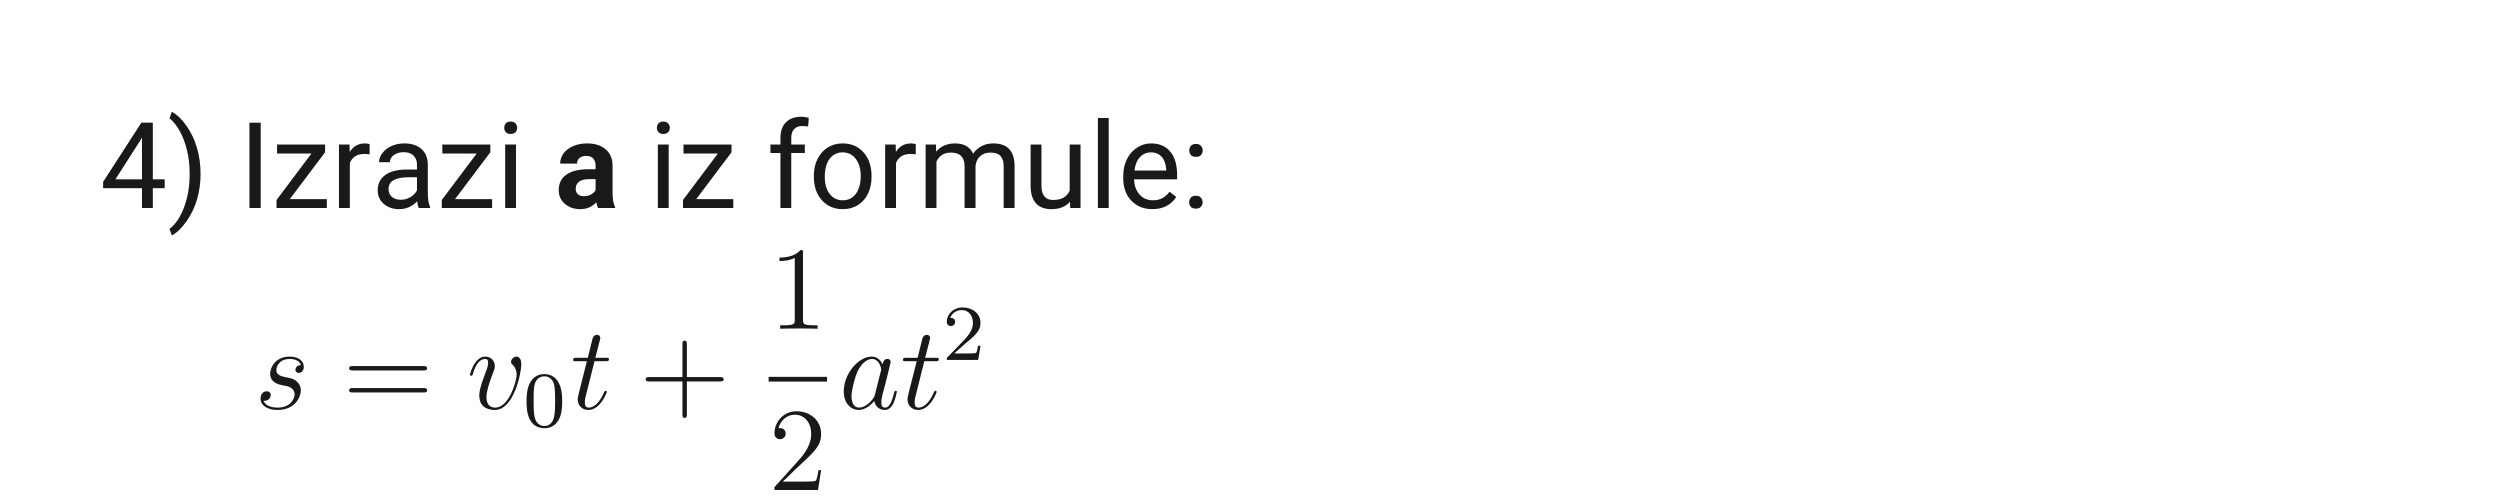 <svg xmlns="http://www.w3.org/2000/svg" xmlns:xlink="http://www.w3.org/1999/xlink" width="500" zoomAndPan="magnify" viewBox="0 0 375 75" height="100" preserveAspectRatio="xMidYMid meet" version="1.0"><defs><g/><clipPath id="8cd32fc05a"><path d="M 116 37.5 L 123 37.5 L 123 50 L 116 50 Z M 116 37.5 " clip-rule="nonzero"/></clipPath><clipPath id="aecc35be18"><path d="M 116 61 L 124 61 L 124 73.5 L 116 73.5 Z M 116 61 " clip-rule="nonzero"/></clipPath><clipPath id="e364a8b7be"><path d="M 142 46 L 147.75 46 L 147.75 54 L 142 54 Z M 142 46 " clip-rule="nonzero"/></clipPath></defs><path fill="#17191a" d="M 42.258 57.77 C 42.562 57.82 43.043 57.93 43.152 57.945 C 43.387 58.016 44.191 58.301 44.191 59.152 C 44.191 59.703 43.688 61.141 41.613 61.141 C 41.234 61.141 39.895 61.09 39.535 60.113 C 40.25 60.199 40.609 59.652 40.609 59.262 C 40.609 58.887 40.359 58.691 40 58.691 C 39.605 58.691 39.086 58.992 39.086 59.793 C 39.086 60.84 40.16 61.496 41.594 61.496 C 44.316 61.496 45.121 59.508 45.121 58.586 C 45.121 58.32 45.121 57.82 44.547 57.254 C 44.102 56.828 43.672 56.738 42.703 56.543 C 42.223 56.438 41.449 56.277 41.449 55.477 C 41.449 55.121 41.773 53.844 43.473 53.844 C 44.227 53.844 44.961 54.129 45.141 54.766 C 44.352 54.766 44.316 55.441 44.316 55.461 C 44.316 55.832 44.656 55.941 44.816 55.941 C 45.066 55.941 45.57 55.746 45.57 55 C 45.57 54.254 44.891 53.488 43.492 53.488 C 41.148 53.488 40.52 55.316 40.52 56.047 C 40.52 57.395 41.844 57.68 42.258 57.77 Z M 42.258 57.77 " fill-opacity="1" fill-rule="nonzero"/><path fill="#17191a" d="M 63.492 55.566 C 63.742 55.566 64.066 55.566 64.066 55.246 C 64.066 54.91 63.762 54.91 63.492 54.91 L 52.945 54.91 C 52.695 54.91 52.371 54.91 52.371 55.23 C 52.371 55.566 52.676 55.566 52.945 55.566 Z M 63.492 58.871 C 63.742 58.871 64.066 58.871 64.066 58.551 C 64.066 58.211 63.762 58.211 63.492 58.211 L 52.945 58.211 C 52.695 58.211 52.371 58.211 52.371 58.531 C 52.371 58.871 52.676 58.871 52.945 58.871 Z M 63.492 58.871 " fill-opacity="1" fill-rule="nonzero"/><path fill="#17191a" d="M 78.199 54.68 C 78.199 53.559 77.625 53.488 77.48 53.488 C 77.051 53.488 76.656 53.914 76.656 54.27 C 76.656 54.484 76.785 54.609 76.855 54.68 C 77.035 54.84 77.5 55.316 77.5 56.242 C 77.5 56.988 76.426 61.141 74.277 61.141 C 73.184 61.141 72.969 60.238 72.969 59.578 C 72.969 58.691 73.383 57.449 73.863 56.172 C 74.152 55.441 74.223 55.266 74.223 54.91 C 74.223 54.164 73.688 53.488 72.809 53.488 C 71.16 53.488 70.5 56.062 70.5 56.207 C 70.5 56.277 70.57 56.367 70.695 56.367 C 70.855 56.367 70.875 56.293 70.945 56.047 C 71.375 54.52 72.074 53.844 72.754 53.844 C 72.918 53.844 73.219 53.844 73.219 54.43 C 73.219 54.891 73.023 55.406 72.754 56.082 C 71.895 58.355 71.895 58.906 71.895 59.332 C 71.895 59.723 71.949 60.449 72.504 60.945 C 73.148 61.496 74.043 61.496 74.207 61.496 C 77.176 61.496 78.199 55.691 78.199 54.68 Z M 78.199 54.68 " fill-opacity="1" fill-rule="nonzero"/><path fill="#17191a" d="M 84.328 60.207 C 84.328 58.941 84.195 58.172 83.801 57.414 C 83.277 56.371 82.309 56.113 81.652 56.113 C 80.148 56.113 79.602 57.227 79.434 57.555 C 79.004 58.422 78.98 59.594 78.98 60.207 C 78.98 60.988 79.016 62.184 79.59 63.133 C 80.137 64.008 81.02 64.234 81.652 64.234 C 82.227 64.234 83.254 64.055 83.852 62.883 C 84.293 62.031 84.328 60.977 84.328 60.207 Z M 81.652 63.902 C 81.246 63.902 80.426 63.711 80.172 62.469 C 80.043 61.793 80.043 60.68 80.043 60.066 C 80.043 59.25 80.043 58.422 80.172 57.77 C 80.426 56.562 81.355 56.445 81.652 56.445 C 82.059 56.445 82.883 56.645 83.121 57.723 C 83.266 58.375 83.266 59.262 83.266 60.066 C 83.266 60.766 83.266 61.828 83.121 62.492 C 82.871 63.734 82.047 63.902 81.652 63.902 Z M 81.652 63.902 " fill-opacity="1" fill-rule="nonzero"/><path fill="#17191a" d="M 89.176 54.18 L 90.824 54.18 C 91.164 54.18 91.344 54.18 91.344 53.863 C 91.344 53.668 91.234 53.668 90.879 53.668 L 89.301 53.668 L 89.965 51.074 C 90.035 50.824 90.035 50.789 90.035 50.664 C 90.035 50.383 89.805 50.223 89.57 50.223 C 89.426 50.223 89.016 50.273 88.871 50.844 L 88.172 53.668 L 86.492 53.668 C 86.133 53.668 85.973 53.668 85.973 54.004 C 85.973 54.18 86.098 54.18 86.438 54.18 L 88.031 54.18 L 86.848 58.871 C 86.707 59.492 86.652 59.668 86.652 59.898 C 86.652 60.734 87.242 61.496 88.246 61.496 C 90.055 61.496 91.02 58.906 91.02 58.781 C 91.02 58.676 90.949 58.621 90.84 58.621 C 90.805 58.621 90.734 58.621 90.699 58.691 C 90.68 58.711 90.664 58.727 90.535 59.012 C 90.16 59.898 89.336 61.141 88.301 61.141 C 87.762 61.141 87.727 60.699 87.727 60.309 C 87.727 60.289 87.727 59.953 87.781 59.738 Z M 89.176 54.18 " fill-opacity="1" fill-rule="nonzero"/><path fill="#17191a" d="M 103.031 57.219 L 107.973 57.219 C 108.223 57.219 108.547 57.219 108.547 56.898 C 108.547 56.562 108.242 56.562 107.973 56.562 L 103.031 56.562 L 103.031 51.66 C 103.031 51.41 103.031 51.094 102.707 51.094 C 102.367 51.094 102.367 51.395 102.367 51.66 L 102.367 56.562 L 97.426 56.562 C 97.176 56.562 96.855 56.562 96.855 56.879 C 96.855 57.219 97.16 57.219 97.426 57.219 L 102.367 57.219 L 102.367 62.117 C 102.367 62.367 102.367 62.688 102.691 62.688 C 103.031 62.688 103.031 62.387 103.031 62.117 Z M 103.031 57.219 " fill-opacity="1" fill-rule="nonzero"/><g clip-path="url(#8cd32fc05a)"><path fill="#17191a" d="M 120.449 37.926 C 120.449 37.52 120.449 37.5 120.09 37.5 C 119.66 37.98 118.766 38.637 116.922 38.637 L 116.922 39.152 C 117.332 39.152 118.227 39.152 119.215 38.691 L 119.215 47.941 C 119.215 48.582 119.16 48.793 117.582 48.793 L 117.027 48.793 L 117.027 49.309 C 117.512 49.273 119.25 49.273 119.84 49.273 C 120.43 49.273 122.148 49.273 122.633 49.309 L 122.633 48.793 L 122.078 48.793 C 120.504 48.793 120.449 48.582 120.449 47.941 Z M 120.449 37.926 " fill-opacity="1" fill-rule="nonzero"/></g><path fill="#17191a" d="M 115.293 56.527 L 124.059 56.527 L 124.059 57.238 L 115.293 57.238 Z M 115.293 56.527 " fill-opacity="1" fill-rule="nonzero"/><g clip-path="url(#aecc35be18)"><path fill="#17191a" d="M 123.168 70.516 L 122.777 70.516 C 122.723 70.82 122.578 71.797 122.398 72.078 C 122.273 72.238 121.254 72.238 120.719 72.238 L 117.406 72.238 C 117.887 71.832 118.98 70.695 119.445 70.27 C 122.168 67.781 123.168 66.859 123.168 65.102 C 123.168 63.059 121.539 61.691 119.465 61.691 C 117.387 61.691 116.168 63.449 116.168 64.977 C 116.168 65.883 116.957 65.883 117.012 65.883 C 117.387 65.883 117.852 65.617 117.852 65.047 C 117.852 64.551 117.512 64.215 117.012 64.215 C 116.848 64.215 116.812 64.215 116.762 64.23 C 117.102 63.023 118.066 62.207 119.23 62.207 C 120.754 62.207 121.684 63.469 121.684 65.102 C 121.684 66.609 120.805 67.926 119.785 69.062 L 116.168 73.074 L 116.168 73.5 L 122.703 73.5 Z M 123.168 70.516 " fill-opacity="1" fill-rule="nonzero"/></g><path fill="#17191a" d="M 131.234 59.207 C 131.148 59.508 131.148 59.543 130.895 59.883 C 130.504 60.379 129.715 61.141 128.871 61.141 C 128.141 61.141 127.727 60.484 127.727 59.438 C 127.727 58.461 128.281 56.473 128.621 55.727 C 129.23 54.484 130.074 53.844 130.77 53.844 C 131.953 53.844 132.184 55.301 132.184 55.441 C 132.184 55.461 132.133 55.691 132.113 55.727 Z M 132.383 54.66 C 132.184 54.199 131.703 53.488 130.77 53.488 C 128.746 53.488 126.562 56.082 126.562 58.711 C 126.562 60.469 127.602 61.496 128.82 61.496 C 129.805 61.496 130.645 60.734 131.148 60.148 C 131.324 61.195 132.168 61.496 132.703 61.496 C 133.242 61.496 133.672 61.176 133.992 60.539 C 134.281 59.934 134.531 58.852 134.531 58.781 C 134.531 58.691 134.461 58.621 134.352 58.621 C 134.191 58.621 134.172 58.711 134.102 58.977 C 133.832 60.023 133.492 61.141 132.758 61.141 C 132.238 61.141 132.203 60.68 132.203 60.324 C 132.203 59.918 132.258 59.723 132.418 59.027 C 132.543 58.586 132.633 58.195 132.777 57.68 C 133.438 55.016 133.602 54.375 133.602 54.27 C 133.602 54.023 133.402 53.828 133.133 53.828 C 132.562 53.828 132.418 54.449 132.383 54.66 Z M 132.383 54.66 " fill-opacity="1" fill-rule="nonzero"/><path fill="#17191a" d="M 138.648 54.18 L 140.297 54.18 C 140.637 54.18 140.816 54.18 140.816 53.863 C 140.816 53.668 140.707 53.668 140.352 53.668 L 138.773 53.668 L 139.438 51.074 C 139.508 50.824 139.508 50.789 139.508 50.664 C 139.508 50.383 139.277 50.223 139.043 50.223 C 138.898 50.223 138.488 50.273 138.344 50.844 L 137.645 53.668 L 135.965 53.668 C 135.605 53.668 135.445 53.668 135.445 54.004 C 135.445 54.18 135.57 54.18 135.91 54.18 L 137.504 54.18 L 136.32 58.871 C 136.18 59.492 136.125 59.668 136.125 59.898 C 136.125 60.734 136.715 61.496 137.719 61.496 C 139.527 61.496 140.492 58.906 140.492 58.781 C 140.492 58.676 140.422 58.621 140.312 58.621 C 140.277 58.621 140.207 58.621 140.172 58.691 C 140.152 58.711 140.137 58.727 140.008 59.012 C 139.633 59.898 138.809 61.141 137.77 61.141 C 137.234 61.141 137.199 60.699 137.199 60.309 C 137.199 60.289 137.199 59.953 137.254 59.738 Z M 138.648 54.18 " fill-opacity="1" fill-rule="nonzero"/><g clip-path="url(#e364a8b7be)"><path fill="#17191a" d="M 144.746 51.574 C 144.938 51.395 145.438 51.004 145.629 50.84 C 146.371 50.164 147.074 49.516 147.074 48.438 C 147.074 47.027 145.879 46.117 144.387 46.117 C 142.957 46.117 142.012 47.195 142.012 48.246 C 142.012 48.828 142.48 48.91 142.645 48.91 C 142.895 48.91 143.266 48.734 143.266 48.281 C 143.266 47.668 142.668 47.668 142.527 47.668 C 142.871 46.805 143.672 46.508 144.258 46.508 C 145.367 46.508 145.941 47.441 145.941 48.438 C 145.941 49.668 145.07 50.566 143.66 52 L 142.156 53.539 C 142.012 53.668 142.012 53.691 142.012 53.988 L 146.727 53.988 L 147.074 51.871 L 146.703 51.871 C 146.668 52.105 146.574 52.699 146.43 52.922 C 146.359 53.02 145.449 53.02 145.258 53.02 L 143.137 53.02 Z M 144.746 51.574 " fill-opacity="1" fill-rule="nonzero"/></g><g fill="#17191a" fill-opacity="1"><g transform="translate(15, 31.2)"><g><path d="M 7.922 -4.297 L 9.703 -4.297 L 9.703 -2.969 L 7.922 -2.969 L 7.922 0 L 6.297 0 L 6.297 -2.969 L 0.469 -2.969 L 0.469 -3.922 L 6.203 -12.797 L 7.922 -12.797 Z M 2.312 -4.297 L 6.297 -4.297 L 6.297 -10.578 L 6.094 -10.219 Z M 2.312 -4.297 "/></g></g></g><g fill="#17191a" fill-opacity="1"><g transform="translate(25.101, 31.2)"><g><path d="M 4.984 -5.109 C 4.984 -3.797 4.812 -2.539 4.469 -1.344 C 4.125 -0.145 3.598 0.957 2.891 1.969 C 2.191 2.977 1.453 3.695 0.672 4.125 L 0.328 3.141 C 1.234 2.441 1.957 1.367 2.5 -0.078 C 3.051 -1.535 3.332 -3.156 3.344 -4.938 L 3.344 -5.219 C 3.344 -6.445 3.211 -7.586 2.953 -8.641 C 2.703 -9.703 2.348 -10.648 1.891 -11.484 C 1.43 -12.328 0.91 -12.984 0.328 -13.453 L 0.672 -14.438 C 1.453 -14.008 2.191 -13.297 2.891 -12.297 C 3.586 -11.297 4.109 -10.191 4.453 -8.984 C 4.805 -7.773 4.984 -6.484 4.984 -5.109 Z M 4.984 -5.109 "/></g></g></g><g fill="#17191a" fill-opacity="1"><g transform="translate(31.355, 31.2)"><g/></g></g><g fill="#17191a" fill-opacity="1"><g transform="translate(35.808, 31.2)"><g><path d="M 3.297 0 L 1.609 0 L 1.609 -12.797 L 3.297 -12.797 Z M 3.297 0 "/></g></g></g><g fill="#17191a" fill-opacity="1"><g transform="translate(40.7, 31.2)"><g><path d="M 2.766 -1.328 L 8.328 -1.328 L 8.328 0 L 0.781 0 L 0.781 -1.203 L 6.016 -8.172 L 0.859 -8.172 L 0.859 -9.516 L 8.062 -9.516 L 8.062 -8.359 Z M 2.766 -1.328 "/></g></g></g><g fill="#17191a" fill-opacity="1"><g transform="translate(49.615, 31.2)"><g><path d="M 5.828 -8.047 C 5.578 -8.086 5.312 -8.109 5.031 -8.109 C 3.957 -8.109 3.234 -7.656 2.859 -6.75 L 2.859 0 L 1.234 0 L 1.234 -9.516 L 2.812 -9.516 L 2.844 -8.406 C 3.375 -9.258 4.129 -9.688 5.109 -9.688 C 5.422 -9.688 5.66 -9.645 5.828 -9.562 Z M 5.828 -8.047 "/></g></g></g><g fill="#17191a" fill-opacity="1"><g transform="translate(55.702, 31.2)"><g><path d="M 7.109 0 C 7.016 -0.188 6.938 -0.52 6.875 -1 C 6.113 -0.219 5.211 0.172 4.172 0.172 C 3.234 0.172 2.461 -0.094 1.859 -0.625 C 1.254 -1.156 0.953 -1.828 0.953 -2.641 C 0.953 -3.629 1.328 -4.395 2.078 -4.938 C 2.836 -5.488 3.898 -5.766 5.266 -5.766 L 6.844 -5.766 L 6.844 -6.516 C 6.844 -7.078 6.672 -7.523 6.328 -7.859 C 5.992 -8.203 5.492 -8.375 4.828 -8.375 C 4.254 -8.375 3.77 -8.227 3.375 -7.938 C 2.977 -7.645 2.781 -7.289 2.781 -6.875 L 1.156 -6.875 C 1.156 -7.344 1.32 -7.797 1.656 -8.234 C 1.988 -8.68 2.441 -9.035 3.016 -9.297 C 3.598 -9.555 4.238 -9.688 4.938 -9.688 C 6.031 -9.688 6.883 -9.41 7.5 -8.859 C 8.125 -8.316 8.445 -7.562 8.469 -6.594 L 8.469 -2.219 C 8.469 -1.352 8.582 -0.66 8.812 -0.141 L 8.812 0 Z M 4.406 -1.234 C 4.914 -1.234 5.398 -1.363 5.859 -1.625 C 6.316 -1.895 6.645 -2.238 6.844 -2.656 L 6.844 -4.609 L 5.578 -4.609 C 3.578 -4.609 2.578 -4.023 2.578 -2.859 C 2.578 -2.348 2.75 -1.945 3.094 -1.656 C 3.438 -1.375 3.875 -1.234 4.406 -1.234 Z M 4.406 -1.234 "/></g></g></g><g fill="#17191a" fill-opacity="1"><g transform="translate(65.487, 31.2)"><g><path d="M 2.766 -1.328 L 8.328 -1.328 L 8.328 0 L 0.781 0 L 0.781 -1.203 L 6.016 -8.172 L 0.859 -8.172 L 0.859 -9.516 L 8.062 -9.516 L 8.062 -8.359 Z M 2.766 -1.328 "/></g></g></g><g fill="#17191a" fill-opacity="1"><g transform="translate(74.402, 31.2)"><g><path d="M 3 0 L 1.375 0 L 1.375 -9.516 L 3 -9.516 Z M 1.234 -12.031 C 1.234 -12.289 1.312 -12.508 1.469 -12.688 C 1.633 -12.875 1.875 -12.969 2.188 -12.969 C 2.508 -12.969 2.754 -12.875 2.922 -12.688 C 3.086 -12.508 3.172 -12.289 3.172 -12.031 C 3.172 -11.77 3.086 -11.551 2.922 -11.375 C 2.754 -11.195 2.508 -11.109 2.188 -11.109 C 1.875 -11.109 1.633 -11.195 1.469 -11.375 C 1.312 -11.551 1.234 -11.77 1.234 -12.031 Z M 1.234 -12.031 "/></g></g></g><g fill="#17191a" fill-opacity="1"><g transform="translate(78.767, 31.2)"><g/></g></g><g fill="#17191a" fill-opacity="1"><g transform="translate(83.215, 31.2)"><g><path d="M 6.484 0 C 6.367 -0.227 6.285 -0.516 6.234 -0.859 C 5.617 -0.172 4.816 0.172 3.828 0.172 C 2.898 0.172 2.129 -0.094 1.516 -0.625 C 0.898 -1.164 0.594 -1.848 0.594 -2.672 C 0.594 -3.68 0.969 -4.453 1.719 -4.984 C 2.469 -5.523 3.547 -5.801 4.953 -5.812 L 6.125 -5.812 L 6.125 -6.359 C 6.125 -6.797 6.008 -7.145 5.781 -7.406 C 5.562 -7.676 5.207 -7.812 4.719 -7.812 C 4.289 -7.812 3.953 -7.707 3.703 -7.5 C 3.461 -7.289 3.344 -7.008 3.344 -6.656 L 0.812 -6.656 C 0.812 -7.207 0.977 -7.719 1.312 -8.188 C 1.656 -8.656 2.133 -9.02 2.75 -9.281 C 3.375 -9.551 4.078 -9.688 4.859 -9.688 C 6.023 -9.688 6.953 -9.391 7.641 -8.797 C 8.328 -8.211 8.672 -7.383 8.672 -6.312 L 8.672 -2.203 C 8.68 -1.297 8.805 -0.613 9.047 -0.156 L 9.047 0 Z M 4.391 -1.766 C 4.766 -1.766 5.109 -1.848 5.422 -2.016 C 5.734 -2.18 5.969 -2.406 6.125 -2.688 L 6.125 -4.328 L 5.172 -4.328 C 3.898 -4.328 3.223 -3.883 3.141 -3 L 3.141 -2.859 C 3.141 -2.535 3.25 -2.27 3.469 -2.062 C 3.695 -1.863 4.004 -1.766 4.391 -1.766 Z M 4.391 -1.766 "/></g></g></g><g fill="#17191a" fill-opacity="1"><g transform="translate(92.848, 31.2)"><g/></g></g><g fill="#17191a" fill-opacity="1"><g transform="translate(97.301, 31.2)"><g><path d="M 3 0 L 1.375 0 L 1.375 -9.516 L 3 -9.516 Z M 1.234 -12.031 C 1.234 -12.289 1.312 -12.508 1.469 -12.688 C 1.633 -12.875 1.875 -12.969 2.188 -12.969 C 2.508 -12.969 2.754 -12.875 2.922 -12.688 C 3.086 -12.508 3.172 -12.289 3.172 -12.031 C 3.172 -11.77 3.086 -11.551 2.922 -11.375 C 2.754 -11.195 2.508 -11.109 2.188 -11.109 C 1.875 -11.109 1.633 -11.195 1.469 -11.375 C 1.312 -11.551 1.234 -11.77 1.234 -12.031 Z M 1.234 -12.031 "/></g></g></g><g fill="#17191a" fill-opacity="1"><g transform="translate(101.666, 31.2)"><g><path d="M 2.766 -1.328 L 8.328 -1.328 L 8.328 0 L 0.781 0 L 0.781 -1.203 L 6.016 -8.172 L 0.859 -8.172 L 0.859 -9.516 L 8.062 -9.516 L 8.062 -8.359 Z M 2.766 -1.328 "/></g></g></g><g fill="#17191a" fill-opacity="1"><g transform="translate(110.581, 31.2)"><g/></g></g><g fill="#17191a" fill-opacity="1"><g transform="translate(115.034, 31.2)"><g><path d="M 2.031 0 L 2.031 -8.25 L 0.531 -8.25 L 0.531 -9.516 L 2.031 -9.516 L 2.031 -10.484 C 2.031 -11.504 2.301 -12.289 2.844 -12.844 C 3.395 -13.406 4.164 -13.688 5.156 -13.688 C 5.531 -13.688 5.906 -13.633 6.281 -13.531 L 6.188 -12.219 C 5.914 -12.27 5.625 -12.297 5.312 -12.297 C 4.781 -12.297 4.367 -12.141 4.078 -11.828 C 3.797 -11.523 3.656 -11.086 3.656 -10.516 L 3.656 -9.516 L 5.688 -9.516 L 5.688 -8.25 L 3.656 -8.25 L 3.656 0 Z M 2.031 0 "/></g></g></g><g fill="#17191a" fill-opacity="1"><g transform="translate(121.279, 31.2)"><g><path d="M 0.797 -4.844 C 0.797 -5.77 0.977 -6.602 1.344 -7.344 C 1.719 -8.094 2.227 -8.672 2.875 -9.078 C 3.531 -9.484 4.273 -9.688 5.109 -9.688 C 6.41 -9.688 7.457 -9.238 8.25 -8.344 C 9.051 -7.445 9.453 -6.254 9.453 -4.766 L 9.453 -4.656 C 9.453 -3.727 9.273 -2.895 8.922 -2.156 C 8.566 -1.426 8.062 -0.852 7.406 -0.438 C 6.75 -0.031 5.992 0.172 5.141 0.172 C 3.848 0.172 2.801 -0.273 2 -1.172 C 1.195 -2.066 0.797 -3.254 0.797 -4.734 Z M 2.438 -4.656 C 2.438 -3.594 2.68 -2.742 3.172 -2.109 C 3.66 -1.473 4.316 -1.156 5.141 -1.156 C 5.961 -1.156 6.613 -1.477 7.094 -2.125 C 7.582 -2.77 7.828 -3.676 7.828 -4.844 C 7.828 -5.883 7.578 -6.727 7.078 -7.375 C 6.586 -8.02 5.93 -8.344 5.109 -8.344 C 4.305 -8.344 3.66 -8.023 3.172 -7.391 C 2.68 -6.754 2.438 -5.844 2.438 -4.656 Z M 2.438 -4.656 "/></g></g></g><g fill="#17191a" fill-opacity="1"><g transform="translate(131.538, 31.2)"><g><path d="M 5.828 -8.047 C 5.578 -8.086 5.312 -8.109 5.031 -8.109 C 3.957 -8.109 3.234 -7.656 2.859 -6.75 L 2.859 0 L 1.234 0 L 1.234 -9.516 L 2.812 -9.516 L 2.844 -8.406 C 3.375 -9.258 4.129 -9.688 5.109 -9.688 C 5.422 -9.688 5.66 -9.645 5.828 -9.562 Z M 5.828 -8.047 "/></g></g></g><g fill="#17191a" fill-opacity="1"><g transform="translate(137.625, 31.2)"><g><path d="M 2.766 -9.516 L 2.797 -8.453 C 3.492 -9.273 4.438 -9.688 5.625 -9.688 C 6.957 -9.688 7.863 -9.176 8.344 -8.156 C 8.656 -8.613 9.066 -8.984 9.578 -9.266 C 10.086 -9.547 10.688 -9.688 11.375 -9.688 C 13.457 -9.688 14.52 -8.582 14.562 -6.375 L 14.562 0 L 12.922 0 L 12.922 -6.281 C 12.922 -6.957 12.766 -7.461 12.453 -7.797 C 12.148 -8.141 11.633 -8.312 10.906 -8.312 C 10.301 -8.312 9.797 -8.129 9.391 -7.766 C 8.992 -7.398 8.766 -6.914 8.703 -6.312 L 8.703 0 L 7.062 0 L 7.062 -6.234 C 7.062 -7.617 6.383 -8.312 5.031 -8.312 C 3.969 -8.312 3.238 -7.852 2.844 -6.938 L 2.844 0 L 1.219 0 L 1.219 -9.516 Z M 2.766 -9.516 "/></g></g></g><g fill="#17191a" fill-opacity="1"><g transform="translate(153.391, 31.2)"><g><path d="M 7.109 -0.938 C 6.473 -0.195 5.539 0.172 4.312 0.172 C 3.301 0.172 2.531 -0.117 2 -0.703 C 1.469 -1.297 1.203 -2.172 1.203 -3.328 L 1.203 -9.516 L 2.828 -9.516 L 2.828 -3.359 C 2.828 -1.922 3.41 -1.203 4.578 -1.203 C 5.816 -1.203 6.645 -1.664 7.062 -2.594 L 7.062 -9.516 L 8.688 -9.516 L 8.688 0 L 7.141 0 Z M 7.109 -0.938 "/></g></g></g><g fill="#17191a" fill-opacity="1"><g transform="translate(163.308, 31.2)"><g><path d="M 3 0 L 1.375 0 L 1.375 -13.5 L 3 -13.5 Z M 3 0 "/></g></g></g><g fill="#17191a" fill-opacity="1"><g transform="translate(167.673, 31.2)"><g><path d="M 5.172 0.172 C 3.891 0.172 2.844 -0.25 2.031 -1.094 C 1.219 -1.938 0.812 -3.066 0.812 -4.484 L 0.812 -4.797 C 0.812 -5.734 0.992 -6.57 1.359 -7.312 C 1.723 -8.051 2.227 -8.629 2.875 -9.047 C 3.52 -9.473 4.219 -9.688 4.969 -9.688 C 6.207 -9.688 7.172 -9.281 7.859 -8.469 C 8.547 -7.656 8.891 -6.488 8.891 -4.969 L 8.891 -4.297 L 2.438 -4.297 C 2.469 -3.359 2.742 -2.598 3.266 -2.016 C 3.785 -1.441 4.453 -1.156 5.266 -1.156 C 5.836 -1.156 6.32 -1.27 6.719 -1.5 C 7.125 -1.738 7.473 -2.051 7.766 -2.438 L 8.766 -1.656 C 7.961 -0.438 6.766 0.172 5.172 0.172 Z M 4.969 -8.344 C 4.312 -8.344 3.758 -8.102 3.312 -7.625 C 2.875 -7.156 2.602 -6.488 2.5 -5.625 L 7.266 -5.625 L 7.266 -5.75 C 7.211 -6.57 6.988 -7.207 6.594 -7.656 C 6.195 -8.113 5.656 -8.344 4.969 -8.344 Z M 4.969 -8.344 "/></g></g></g><g fill="#17191a" fill-opacity="1"><g transform="translate(177.203, 31.2)"><g><path d="M 1.172 -0.859 C 1.172 -1.141 1.254 -1.375 1.422 -1.562 C 1.586 -1.75 1.836 -1.844 2.172 -1.844 C 2.504 -1.844 2.754 -1.75 2.922 -1.562 C 3.098 -1.375 3.188 -1.141 3.188 -0.859 C 3.188 -0.586 3.098 -0.359 2.922 -0.172 C 2.754 0.004 2.504 0.094 2.172 0.094 C 1.836 0.094 1.586 0.004 1.422 -0.172 C 1.254 -0.359 1.172 -0.586 1.172 -0.859 Z M 1.188 -8.625 C 1.188 -8.906 1.27 -9.141 1.438 -9.328 C 1.602 -9.516 1.852 -9.609 2.188 -9.609 C 2.52 -9.609 2.77 -9.516 2.938 -9.328 C 3.113 -9.141 3.203 -8.906 3.203 -8.625 C 3.203 -8.352 3.113 -8.125 2.938 -7.938 C 2.77 -7.758 2.52 -7.672 2.188 -7.672 C 1.852 -7.672 1.602 -7.758 1.438 -7.938 C 1.27 -8.125 1.188 -8.352 1.188 -8.625 Z M 1.188 -8.625 "/></g></g></g></svg>